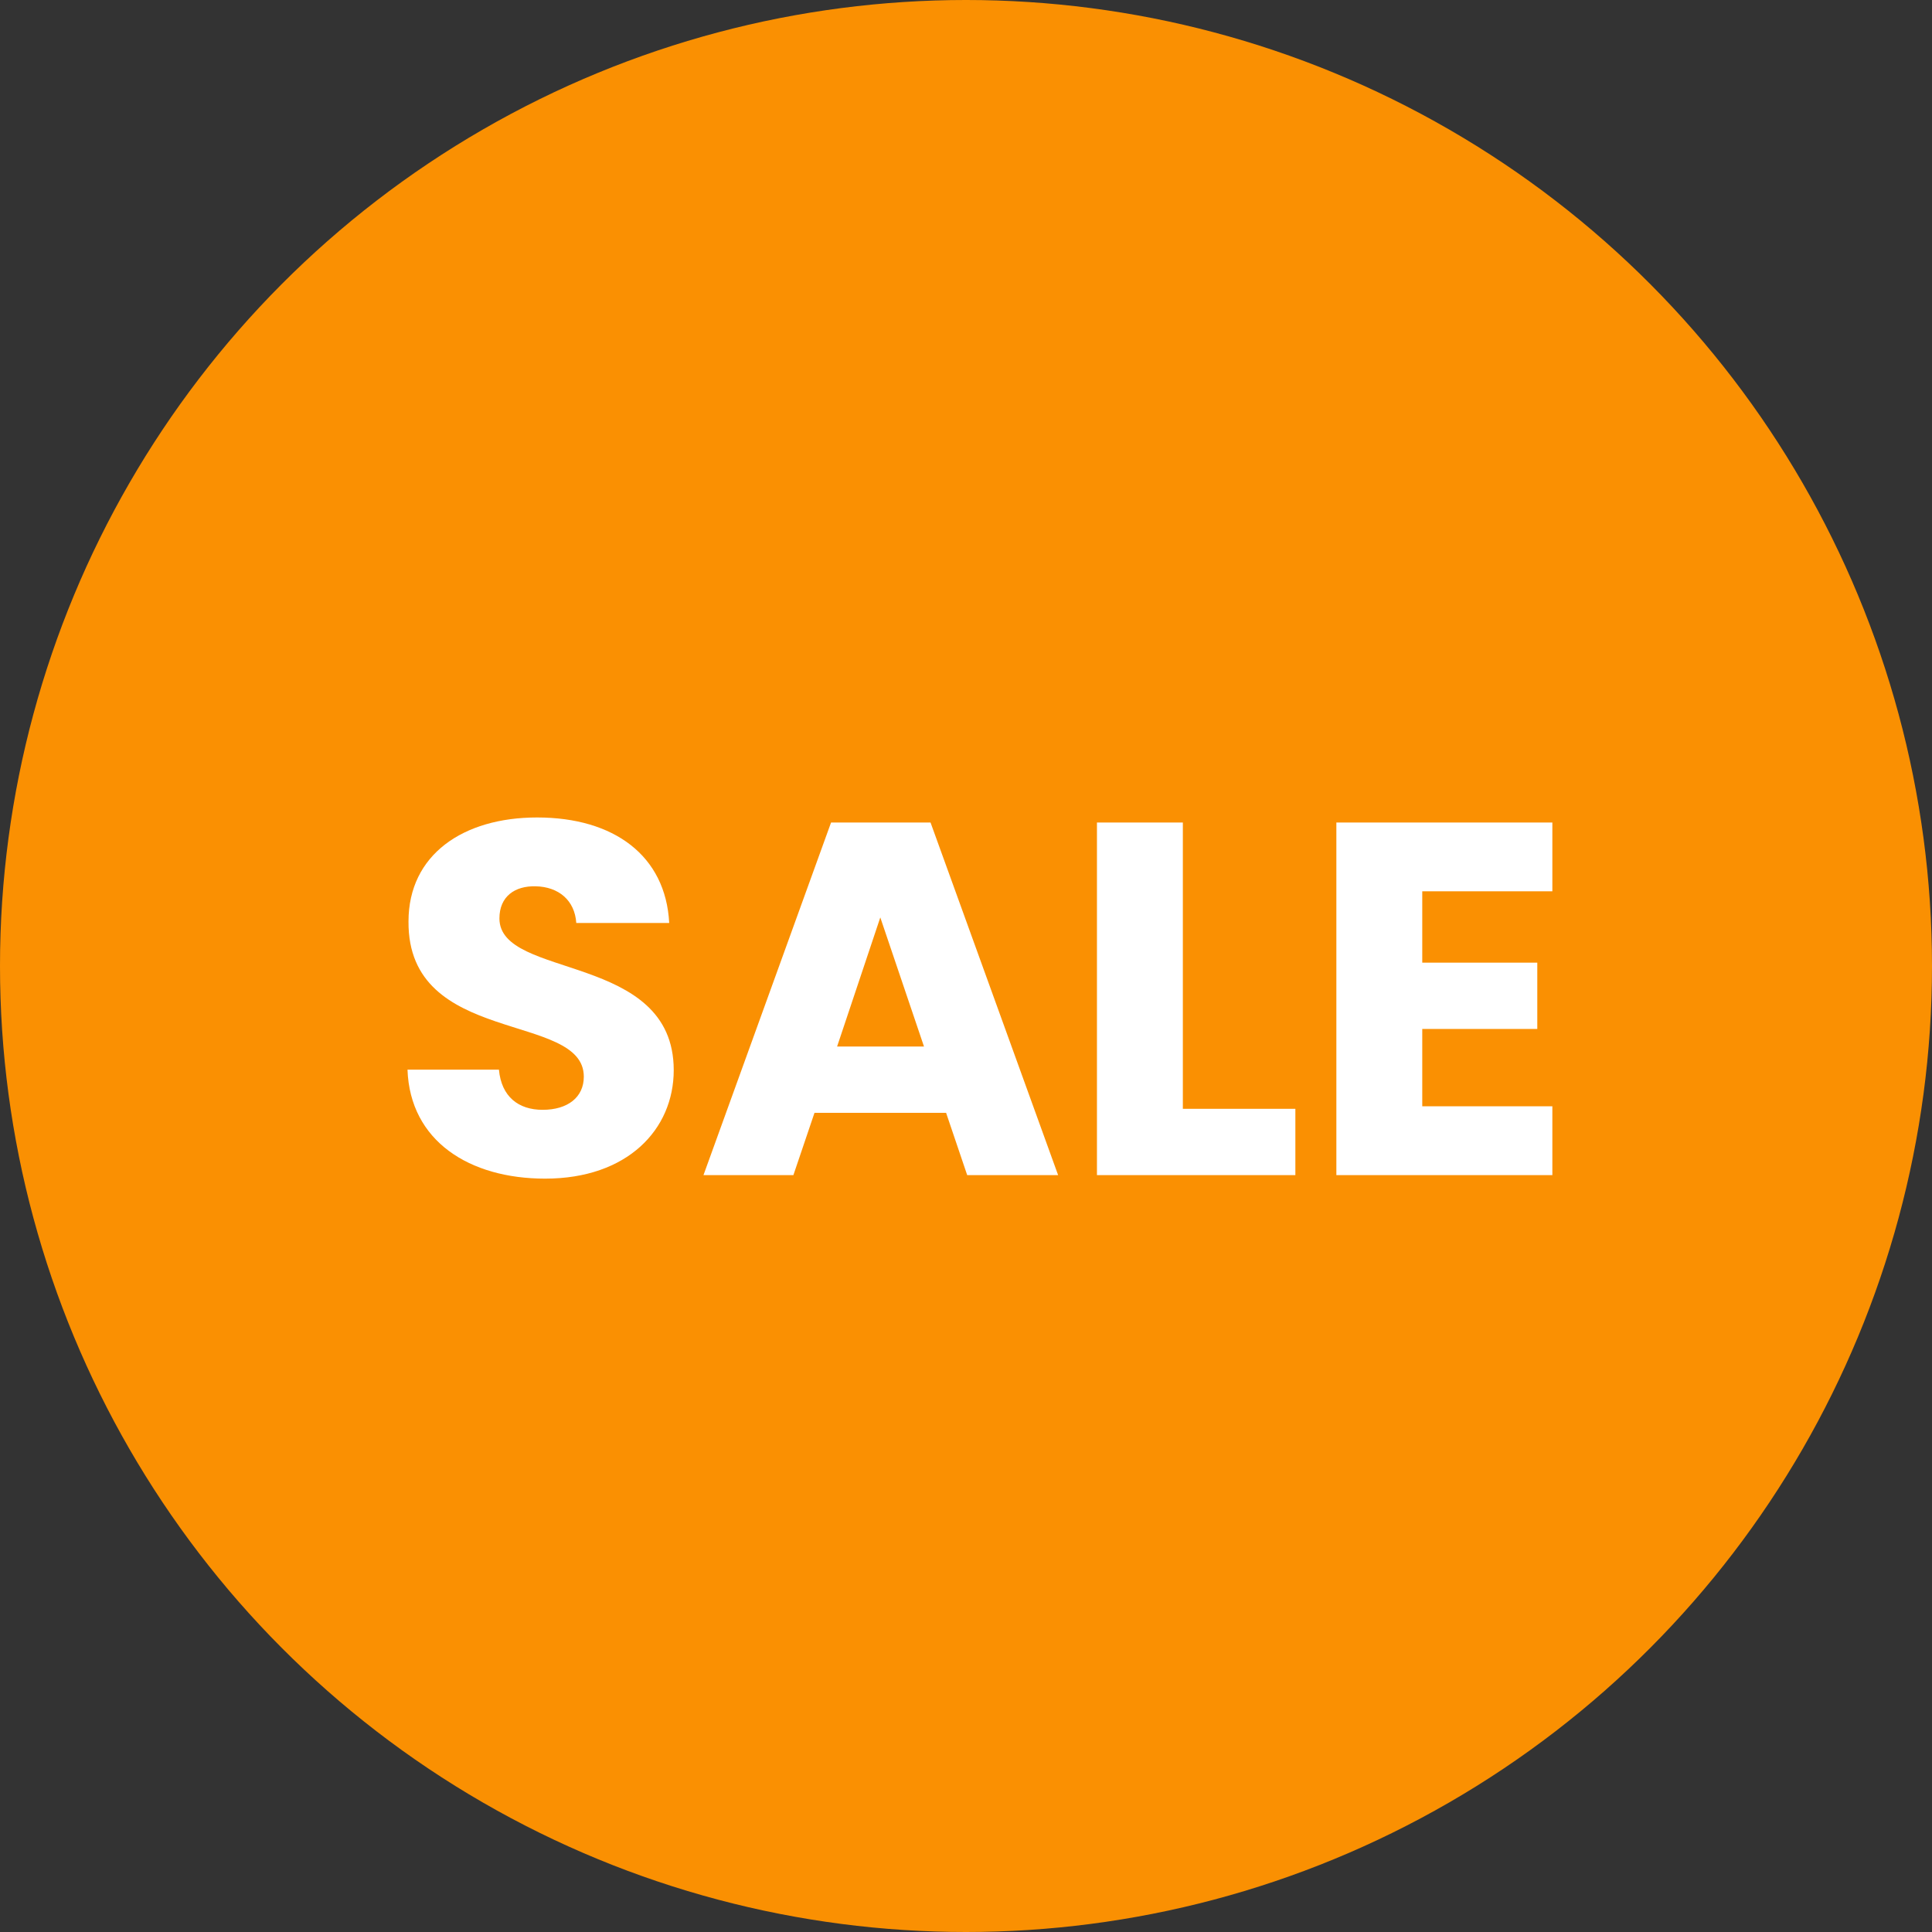 <svg width="50" height="50" viewBox="0 0 50 50" fill="none" xmlns="http://www.w3.org/2000/svg">
<rect x="0" y="0" width="50" height="50" fill="#333333" stroke="none"/>
<circle cx="25" cy="25" r="25" fill="#FA9002"/>
<path d="M17.436 27.695C17.436 29.229 16.24 30.503 14.108 30.503C12.145 30.503 10.611 29.528 10.546 27.682H12.912C12.977 28.384 13.419 28.722 14.043 28.722C14.693 28.722 15.109 28.397 15.109 27.864C15.109 26.174 10.546 27.084 10.572 23.847C10.572 22.118 11.989 21.156 13.9 21.156C15.889 21.156 17.228 22.144 17.319 23.886H14.914C14.875 23.301 14.459 22.95 13.861 22.937C13.328 22.924 12.925 23.197 12.925 23.769C12.925 25.355 17.436 24.64 17.436 27.695ZM25.031 30.412L24.485 28.8H21.079L20.533 30.412H18.206L21.508 21.286H24.082L27.384 30.412H25.031ZM23.913 27.084L22.782 23.743L21.664 27.084H23.913ZM28.389 21.286H30.612V28.696H33.524V30.412H28.389V21.286ZM40.175 21.286V23.067H36.808V24.913H39.785V26.629H36.808V28.631H40.175V30.412H34.585V21.286H40.175Z" fill="white"/>
</svg>
